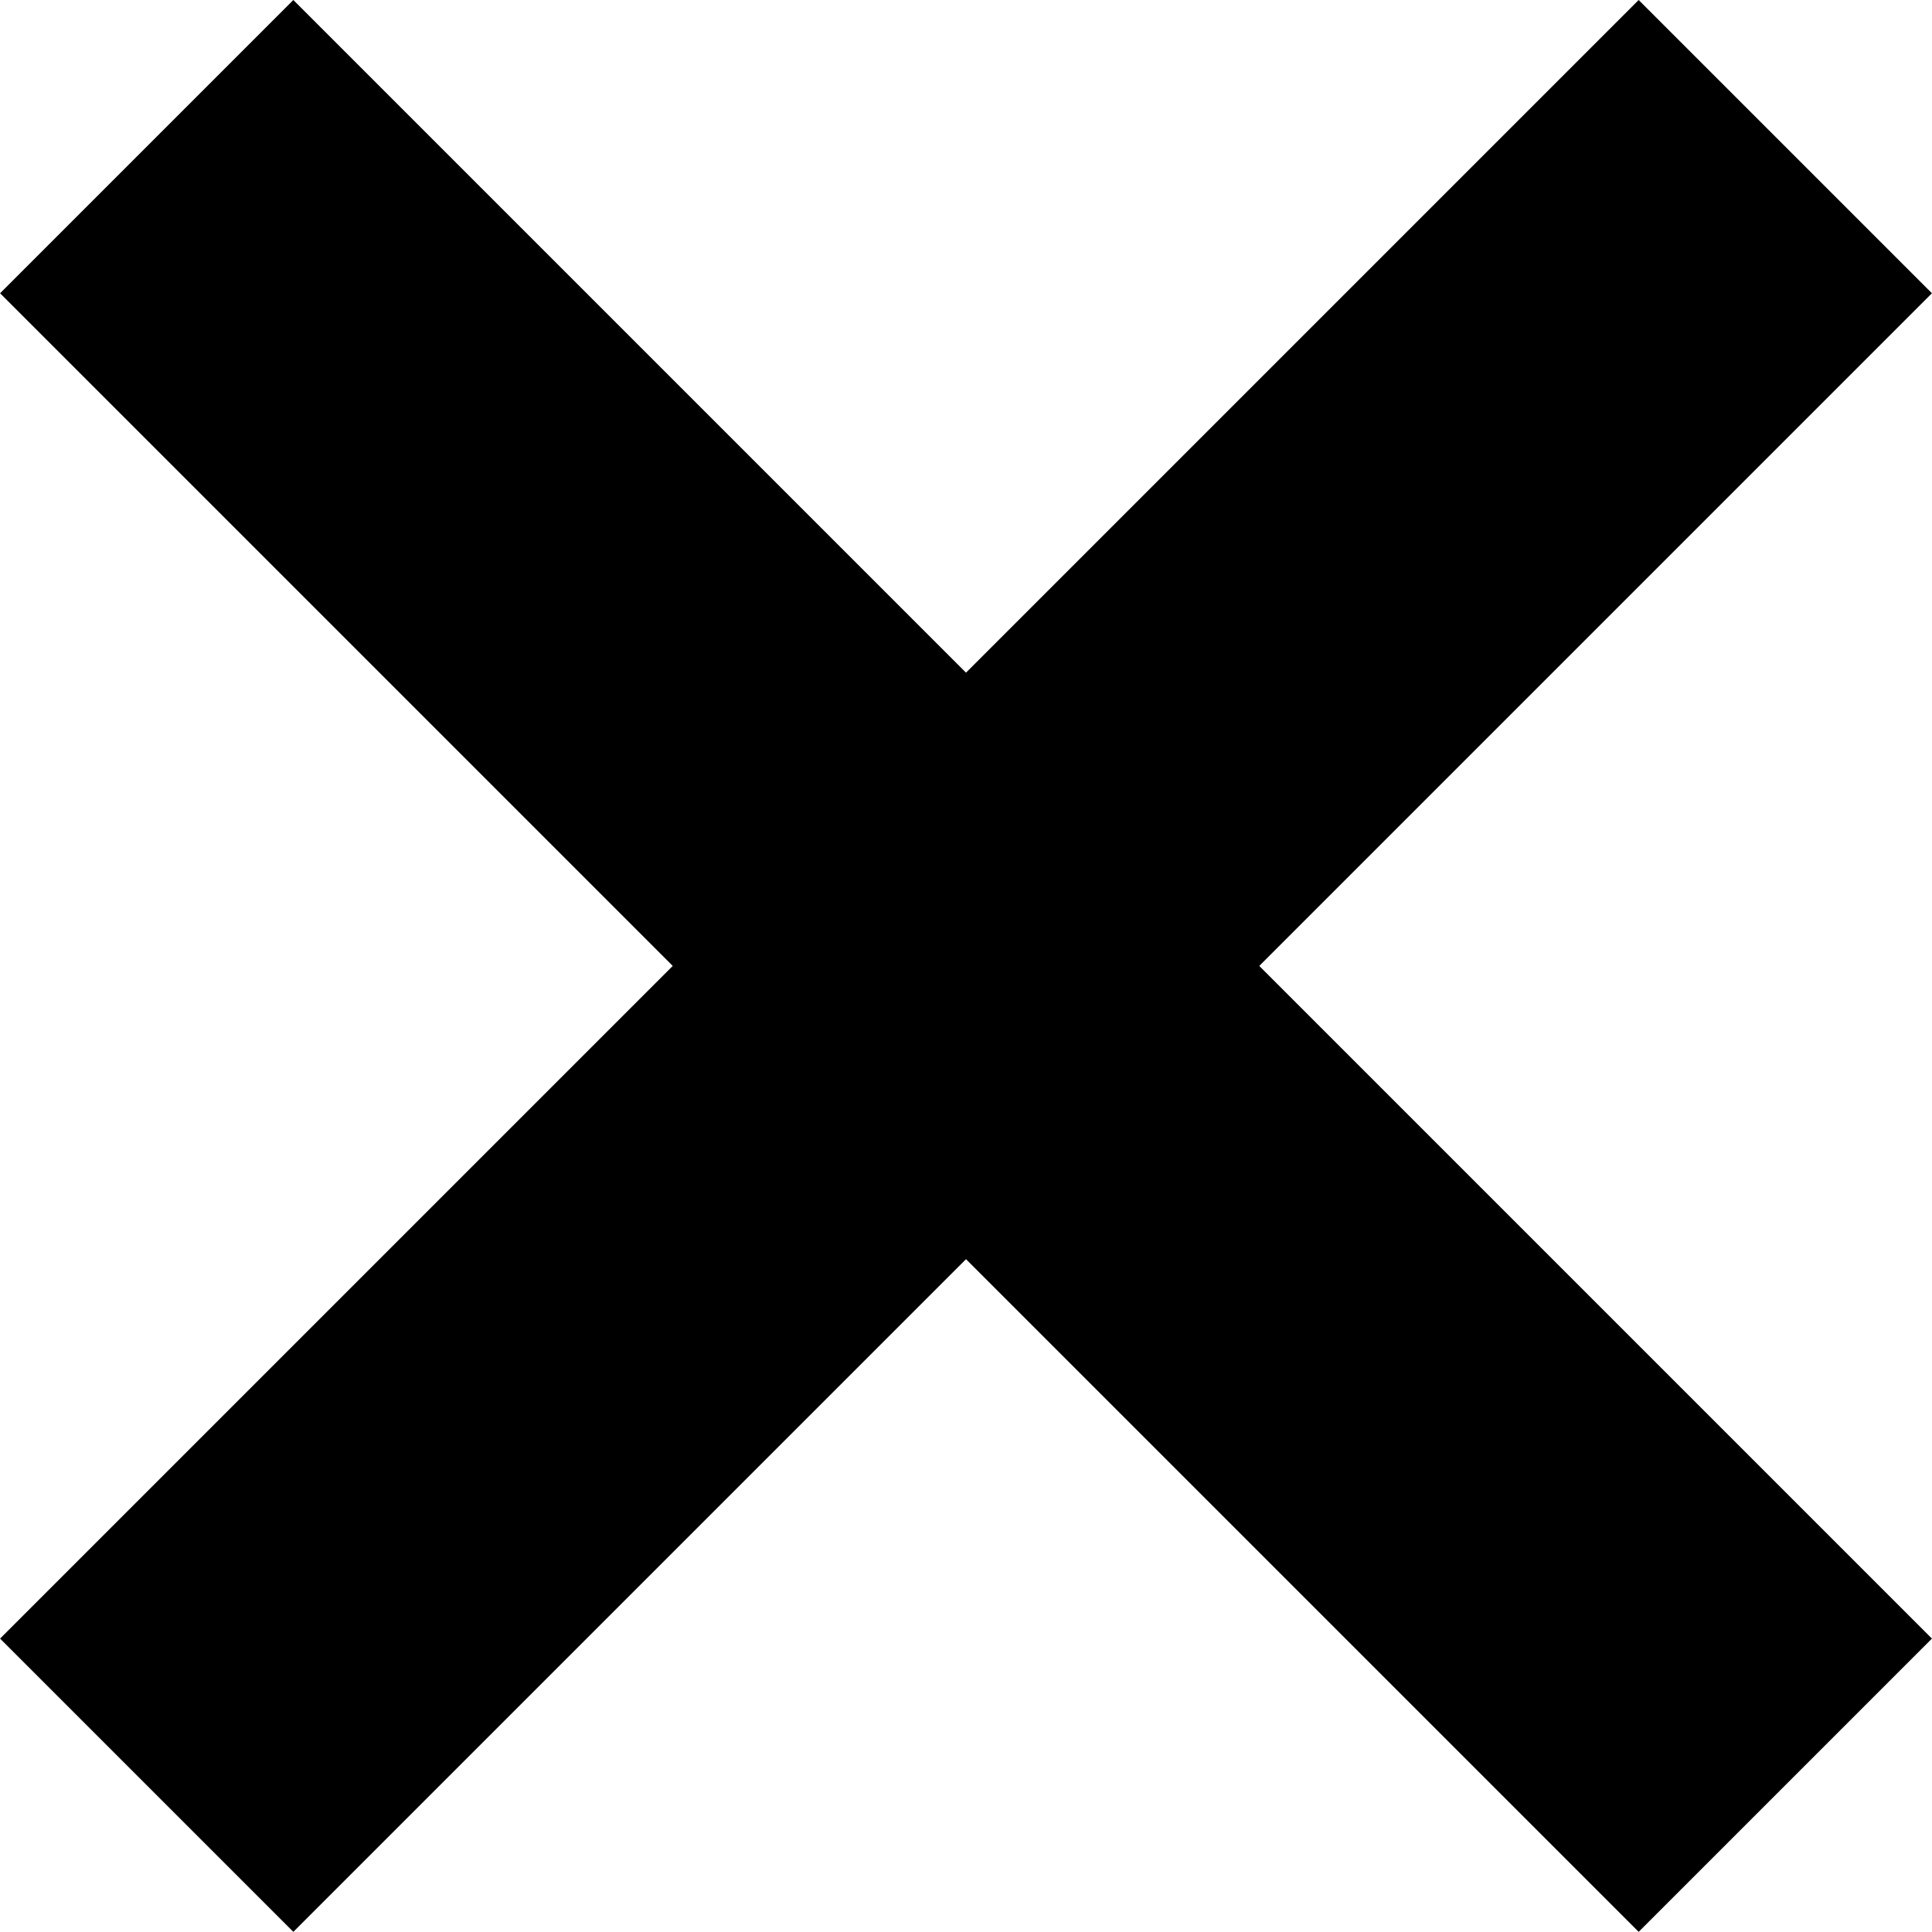 <svg width="92" height="92" version="1.1" viewBox="0 0 24.342 24.342" xml:space="preserve" xmlns="http://www.w3.org/2000/svg"><path d="m12.171 8.475-8.475-8.475-3.695 3.695 8.475 8.475-8.475 8.475 3.695 3.695 8.475-8.475 8.475 8.475 3.695-3.695-8.475-8.475 8.475-8.475-3.695-3.695z" clip-rule="evenodd" fill="#000000" fill-rule="evenodd" stroke-linejoin="round" stroke-miterlimit="2" stroke-width=".265"/></svg>
